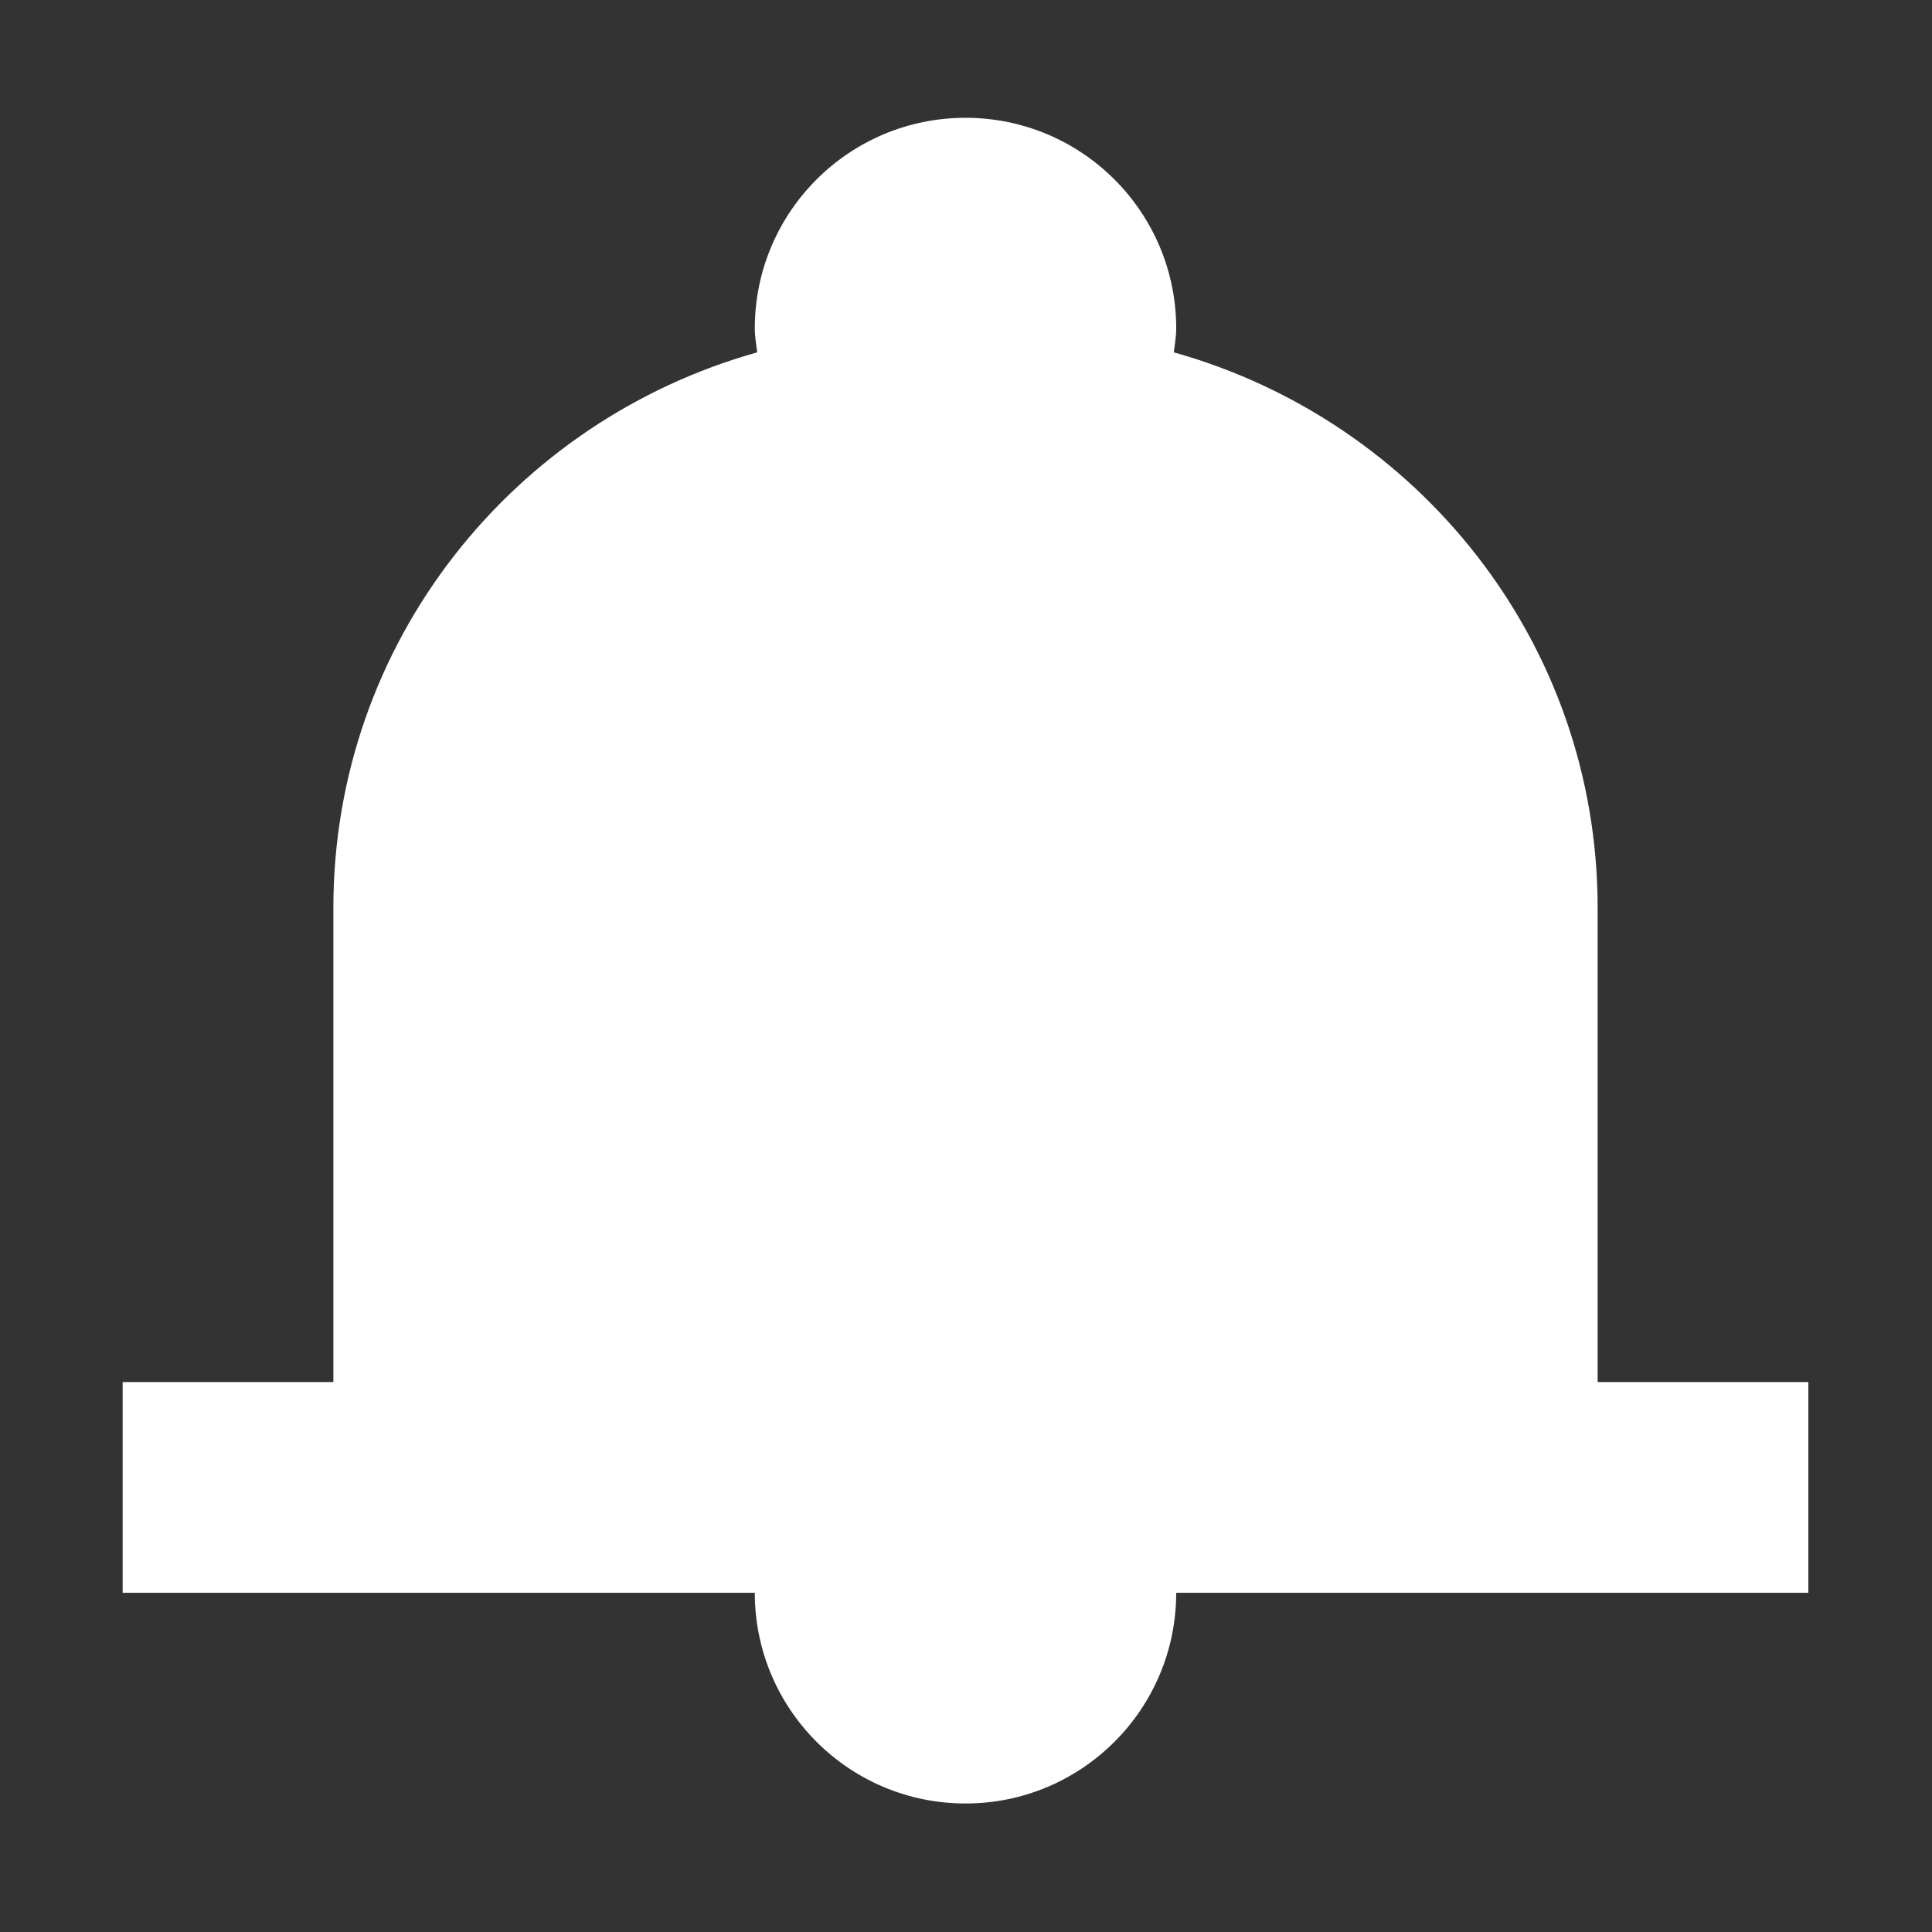 <?xml version="1.0" standalone="no"?><!DOCTYPE svg PUBLIC "-//W3C//DTD SVG 1.1//EN" "http://www.w3.org/Graphics/SVG/1.1/DTD/svg11.dtd"><svg t="1584866799299" class="icon" viewBox="0 0 1024 1024" version="1.1" xmlns="http://www.w3.org/2000/svg" p-id="9394" xmlns:xlink="http://www.w3.org/1999/xlink" width="200" height="200"><rect x="0" y="0" width="1024" height="1024" fill="#333333" stroke="none"/><defs><style type="text/css"></style></defs><path d="M846.78 844.204 623.418 844.204c0 61.676-50.005 111.682-111.682 111.682-61.682 0-111.682-50.005-111.682-111.682L176.692 844.204 65.011 844.204 65.011 732.524l111.682 0 0-251.283c0-140.847 95.359-258.269 224.636-294.492-0.481-4.2-1.273-8.303-1.273-12.631 0-61.682 50-111.682 111.682-111.682 61.676 0 111.682 50 111.682 111.682 0 4.328-0.798 8.432-1.273 12.631 129.276 36.224 224.636 153.645 224.636 294.492l0 251.283 111.682 0 0 111.682L846.78 844.205z" p-id="9395" data-spm-anchor-id="a313x.7781069.0.i13" class="selected" fill="#ffffff"></path></svg>